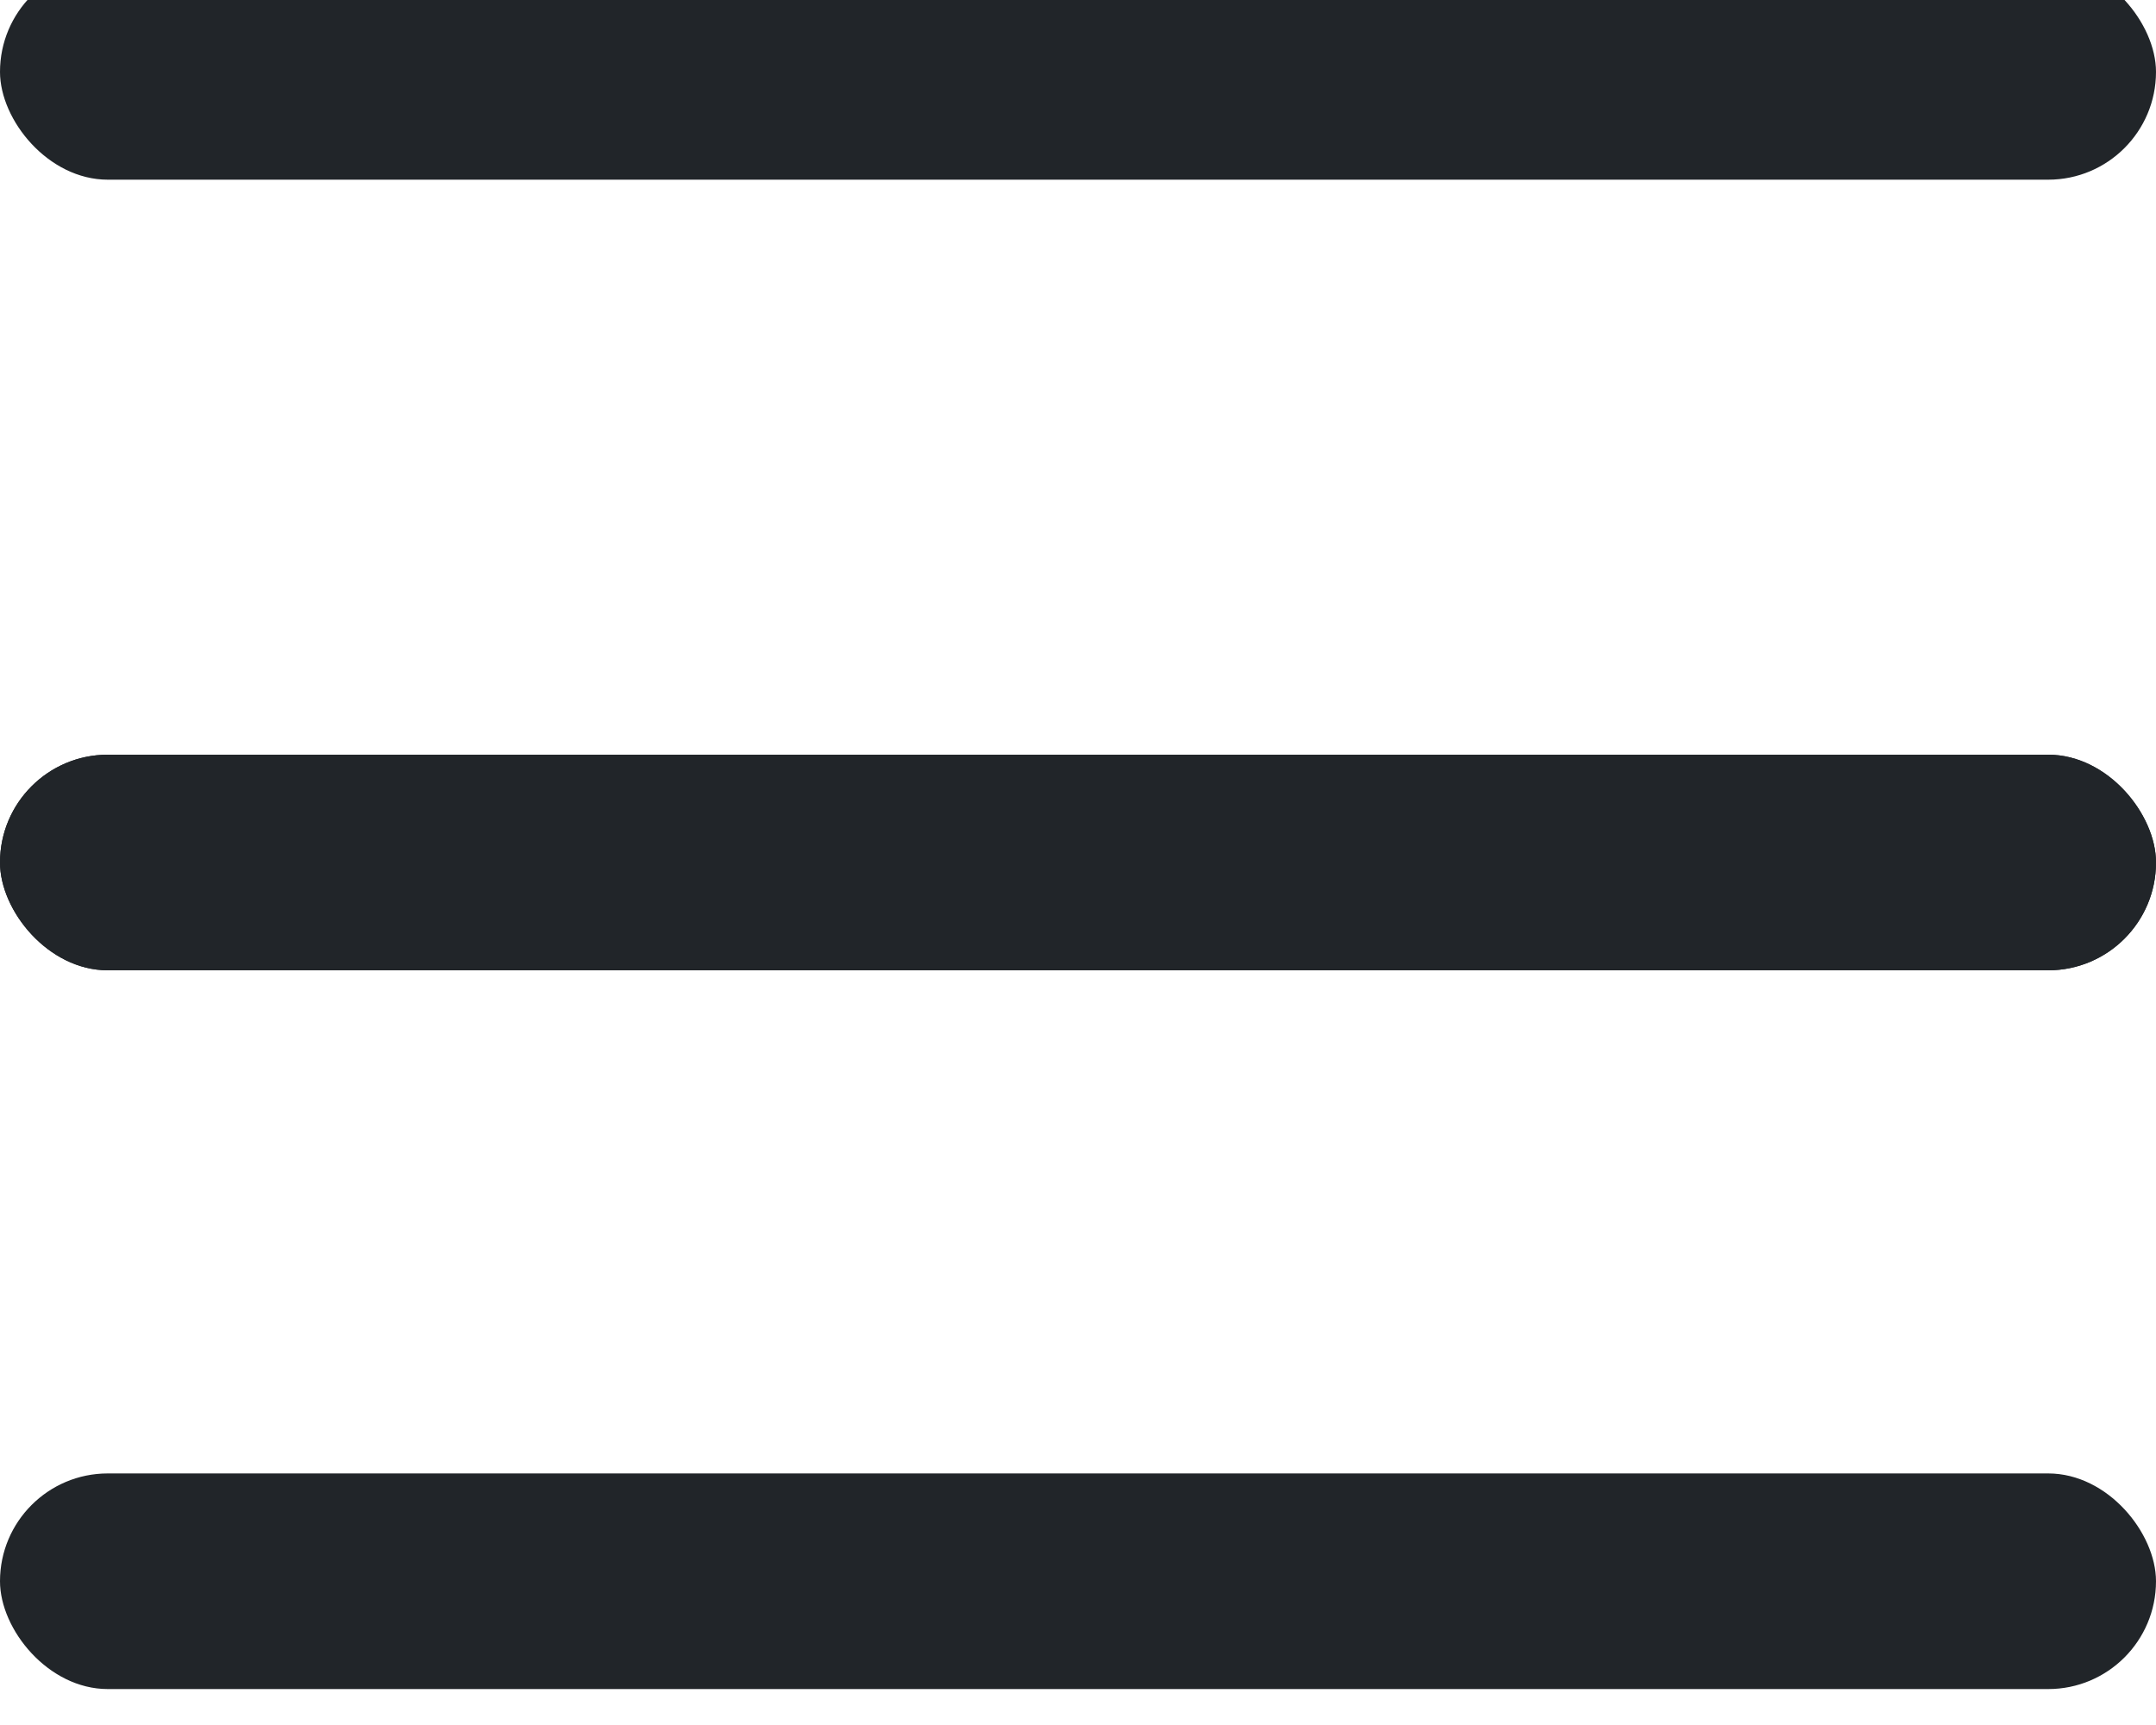 <?xml version="1.0" encoding="utf-8"?>
<!-- Generator: Adobe Illustrator 15.1.0, SVG Export Plug-In . SVG Version: 6.00 Build 0)  -->
<!DOCTYPE svg PUBLIC "-//W3C//DTD SVG 1.1//EN" "http://www.w3.org/Graphics/SVG/1.1/DTD/svg11.dtd">
<svg version="1.1" id="Layer_1" xmlns="http://www.w3.org/2000/svg" xmlns:xlink="http://www.w3.org/1999/xlink" x="0px" y="0px" width="30px" height="24px" viewBox="50 20.5 30 24" enable-background="new 50 20.5 30 24" xml:space="preserve">
<rect id="line--bottom" x="50" y="41" rx="1.5" ry="1.5" fill="#212529" width="30" height="3"/>
<rect id="line--middle" x="50" y="31" rx="1.5" ry="1.5" fill="#212529" width="30" height="3"/>
<rect id="line--middle-hidden" x="50" y="31" rx="1.5" ry="1.5" fill="#212529" width="30" height="3"/>
<rect id="line--top" x="50" y="20" rx="1.5" ry="1.5" fill="#212529" width="30" height="3"/>
</svg>
